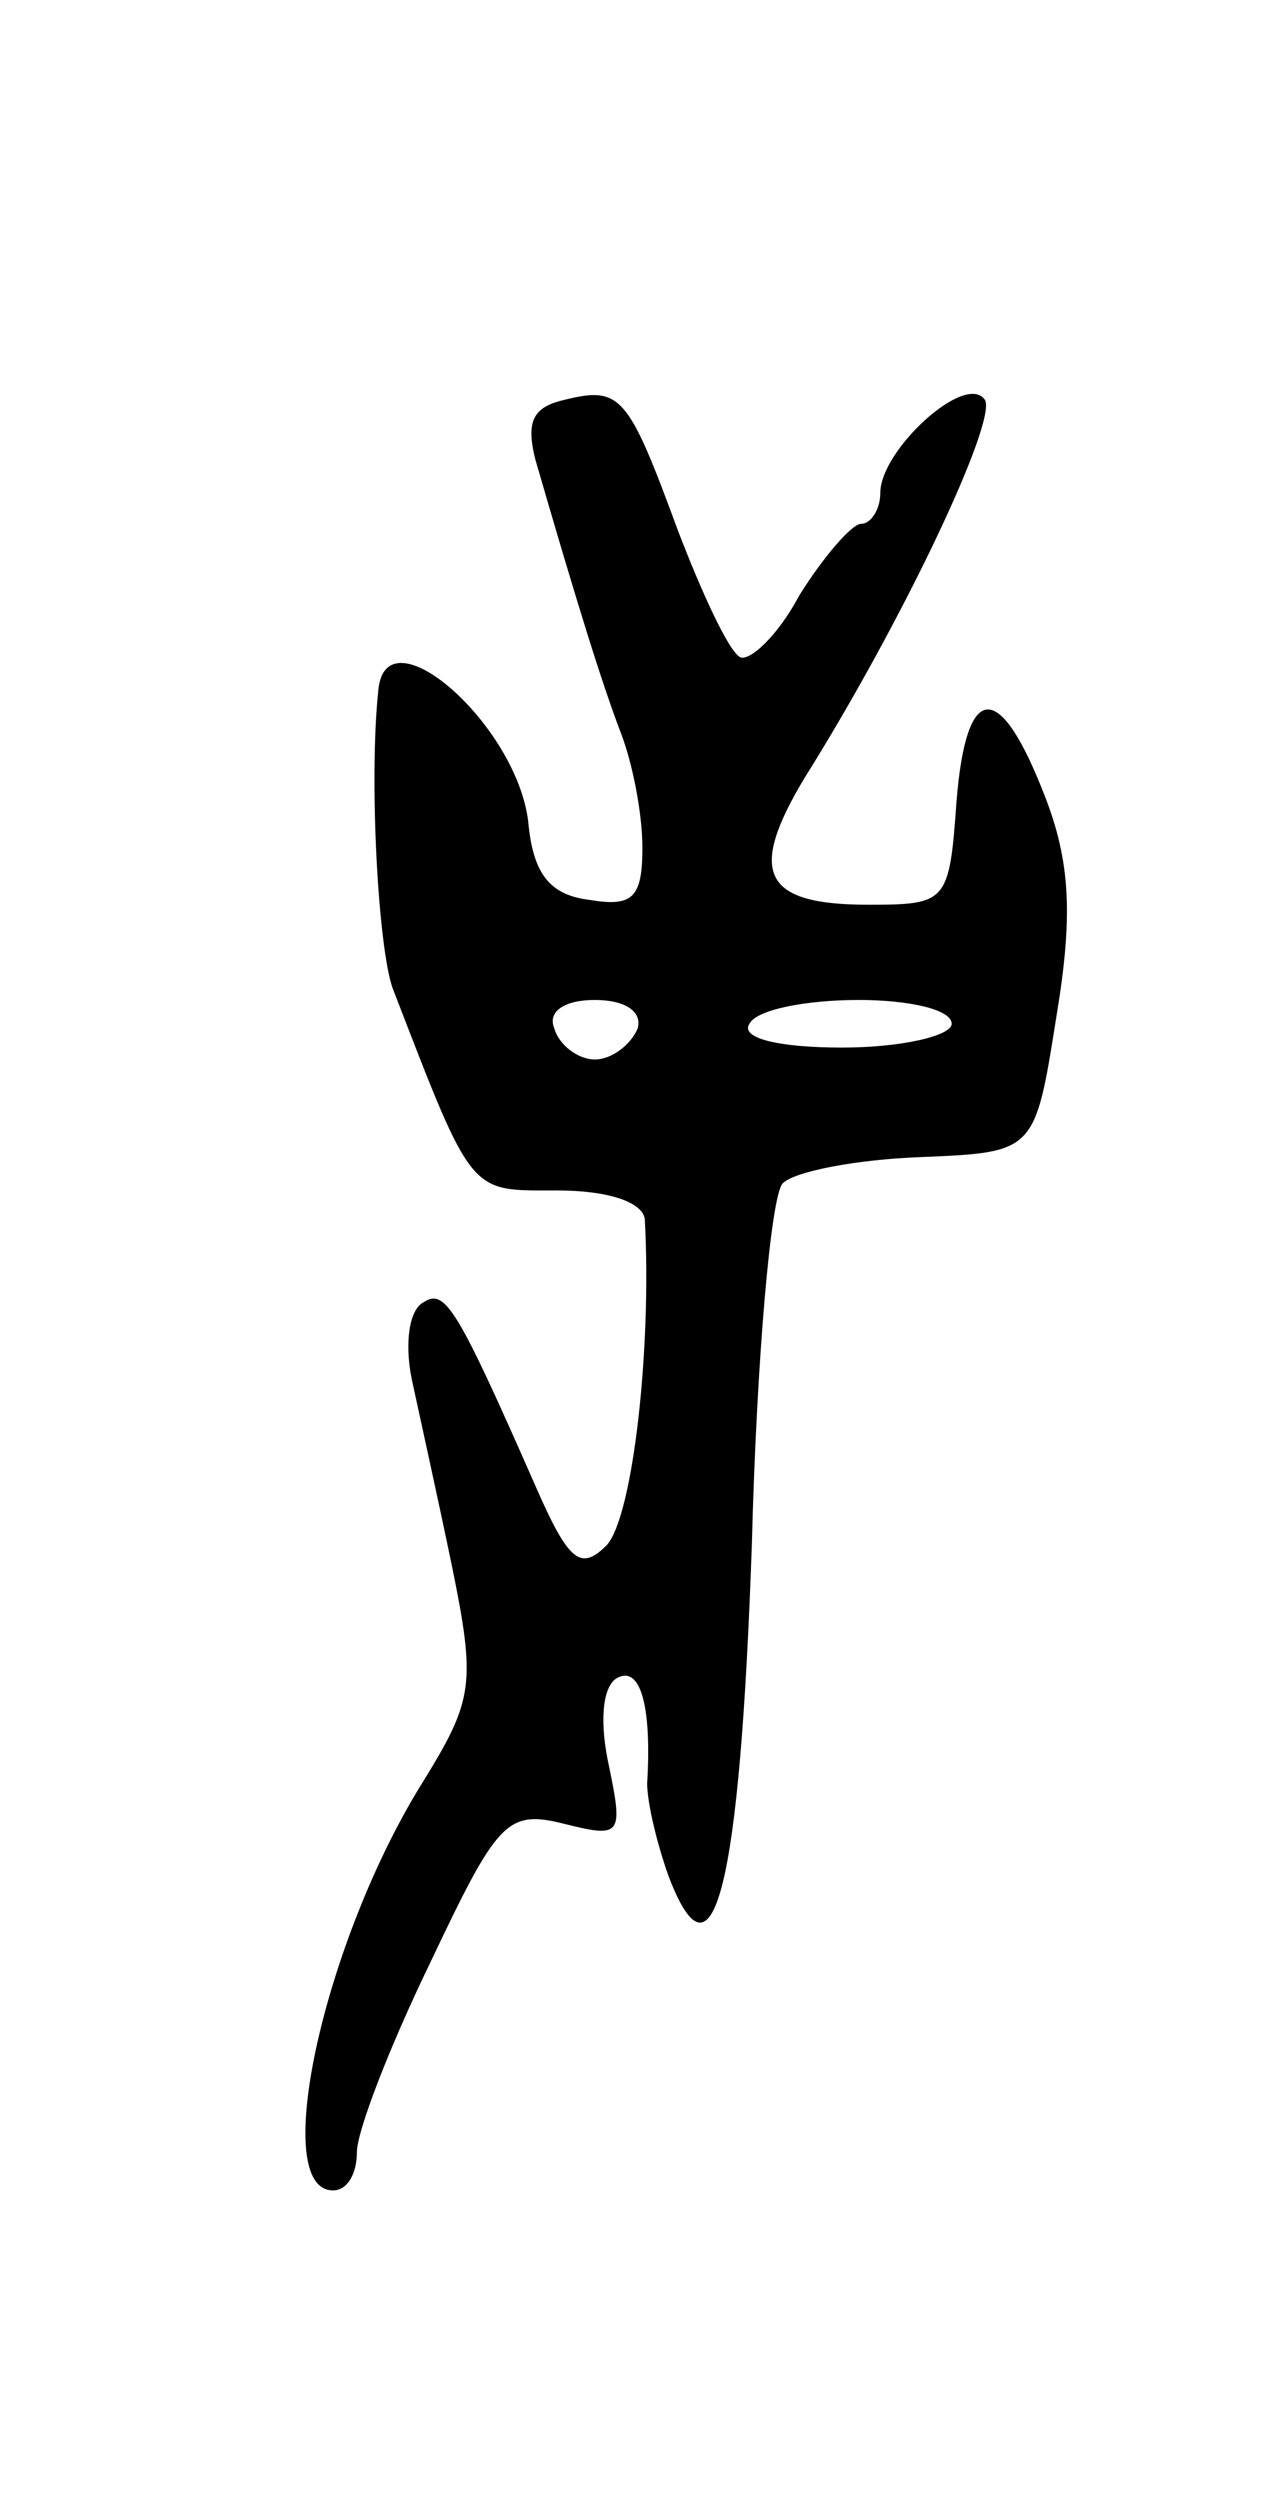 <svg version="1.0" xmlns="http://www.w3.org/2000/svg"
 width="53pt" height="105pt" viewBox="0 0 53 105"
 preserveAspectRatio="xMidYMid meet">
<g transform="translate(0,105) scale(0.1,-0.1)"
fill="#000000" stroke="none">
<path d="M237 882 c-13 -3 -16 -9 -12 -25 18 -62 28 -94 36 -115 5 -13 9 -34
9 -48 0 -21 -4 -25 -22 -22 -17 2 -24 11 -26 33 -5 41 -60 89 -63 55 -4 -38 0
-108 6 -125 34 -88 32 -85 69 -85 22 0 36 -5 37 -12 3 -54 -5 -125 -16 -137
-11 -11 -16 -7 -30 25 -33 75 -38 83 -47 77 -6 -3 -8 -17 -5 -32 3 -14 11 -50
17 -79 10 -49 9 -56 -12 -90 -42 -67 -65 -172 -38 -172 6 0 10 7 10 16 0 9 14
45 31 80 28 59 32 64 56 58 24 -6 25 -5 19 24 -4 18 -3 33 3 37 10 6 15 -11
13 -44 0 -8 4 -25 9 -39 19 -50 30 -4 35 139 2 78 8 147 13 152 5 5 31 10 58
11 48 2 48 2 57 59 7 42 6 65 -5 93 -19 49 -33 48 -37 -3 -3 -42 -4 -43 -37
-43 -44 0 -51 13 -27 53 42 67 81 150 76 159 -8 12 -44 -21 -44 -39 0 -7 -4
-13 -8 -13 -4 0 -16 -14 -26 -30 -9 -17 -21 -28 -25 -26 -5 3 -16 27 -26 53
-21 57 -24 61 -48 55z m31 -264 c-3 -7 -11 -13 -18 -13 -7 0 -15 6 -17 13 -3
7 4 12 17 12 13 0 20 -5 18 -12z m132 2 c0 -5 -21 -10 -46 -10 -27 0 -43 4
-39 10 3 6 24 10 46 10 21 0 39 -4 39 -10z"/>
</g>
</svg>
